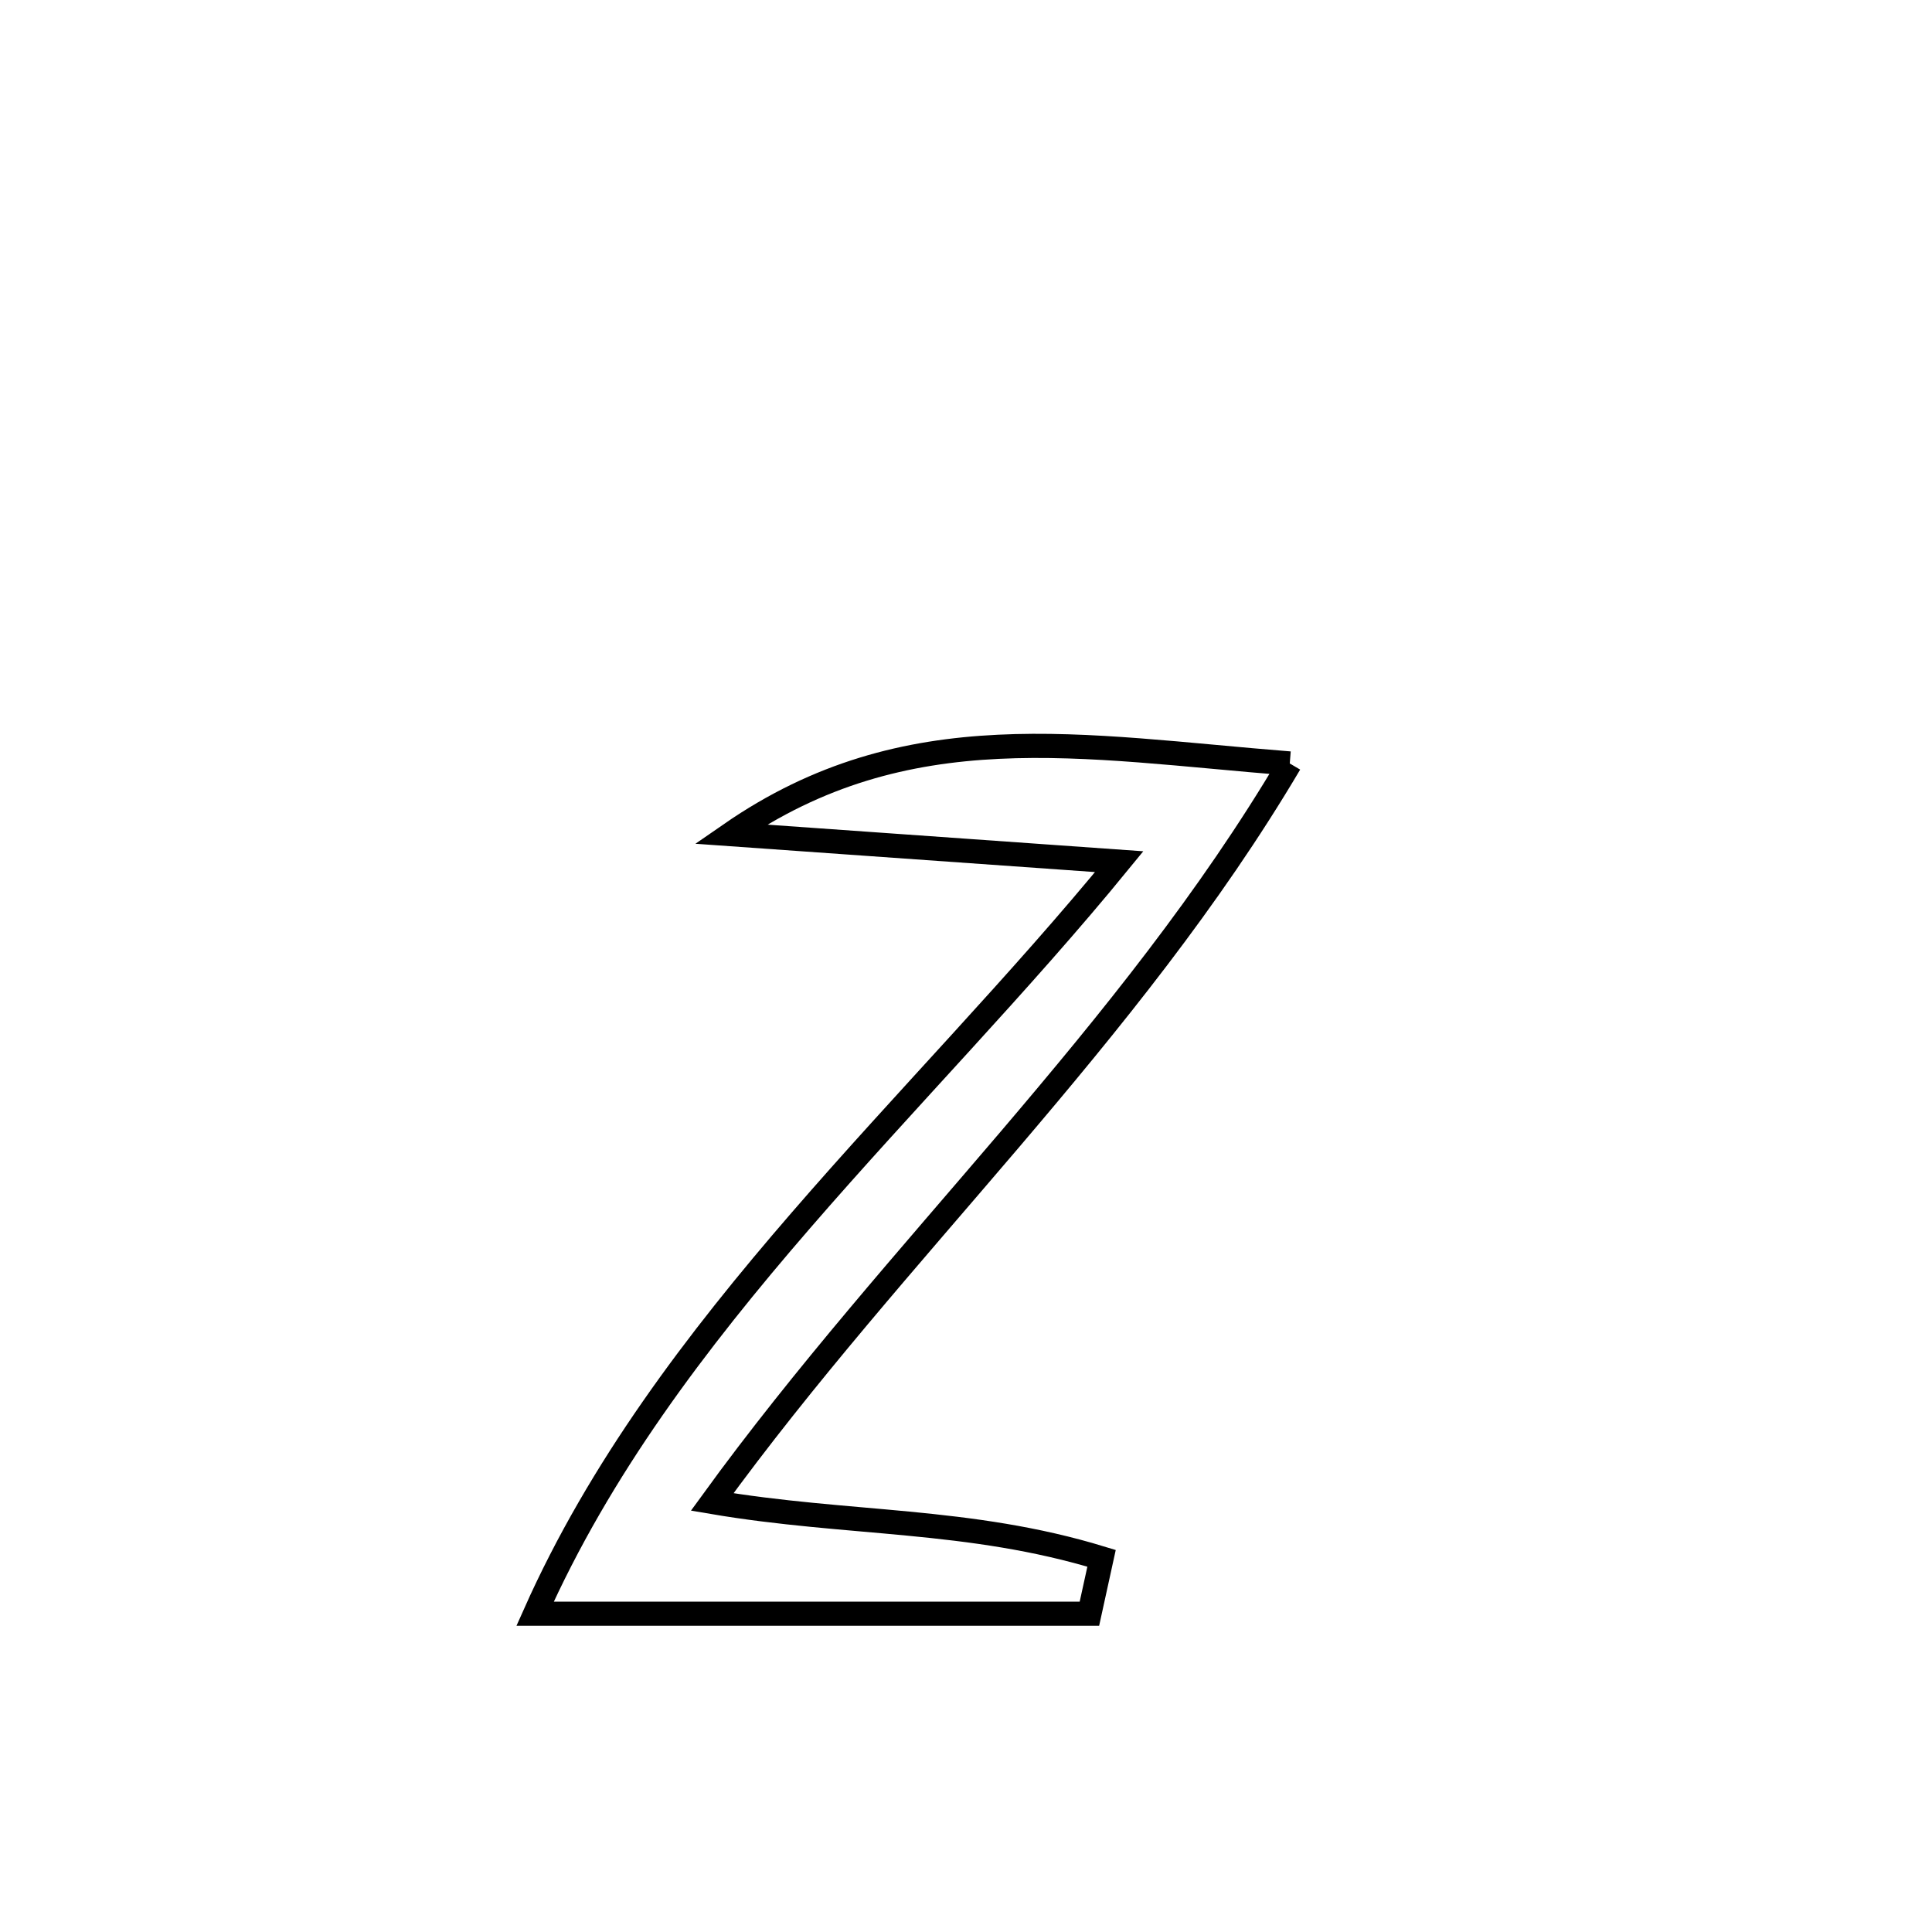 <svg xmlns="http://www.w3.org/2000/svg" viewBox="0.0 0.0 24.0 24.0" height="200px" width="200px"><path fill="none" stroke="black" stroke-width=".3" stroke-opacity="1.0"  filling="0" d="M16.022 9.484 L16.022 9.484 C15.02 11.178 13.801 12.679 12.546 14.153 C11.29 15.627 9.997 17.074 8.847 18.658 L8.847 18.658 C10.542 18.946 12.036 18.854 13.684 19.358 L13.684 19.358 C13.634 19.587 13.583 19.816 13.533 20.046 L13.533 20.046 C11.238 20.046 8.942 20.046 6.647 20.046 L6.647 20.046 C7.449 18.246 8.644 16.667 9.949 15.16 C11.253 13.653 12.667 12.217 13.903 10.704 L13.903 10.704 C12.294 10.59 10.684 10.476 9.075 10.362 L9.075 10.362 C11.271 8.843 13.436 9.28 16.022 9.484 L16.022 9.484"></path></svg>